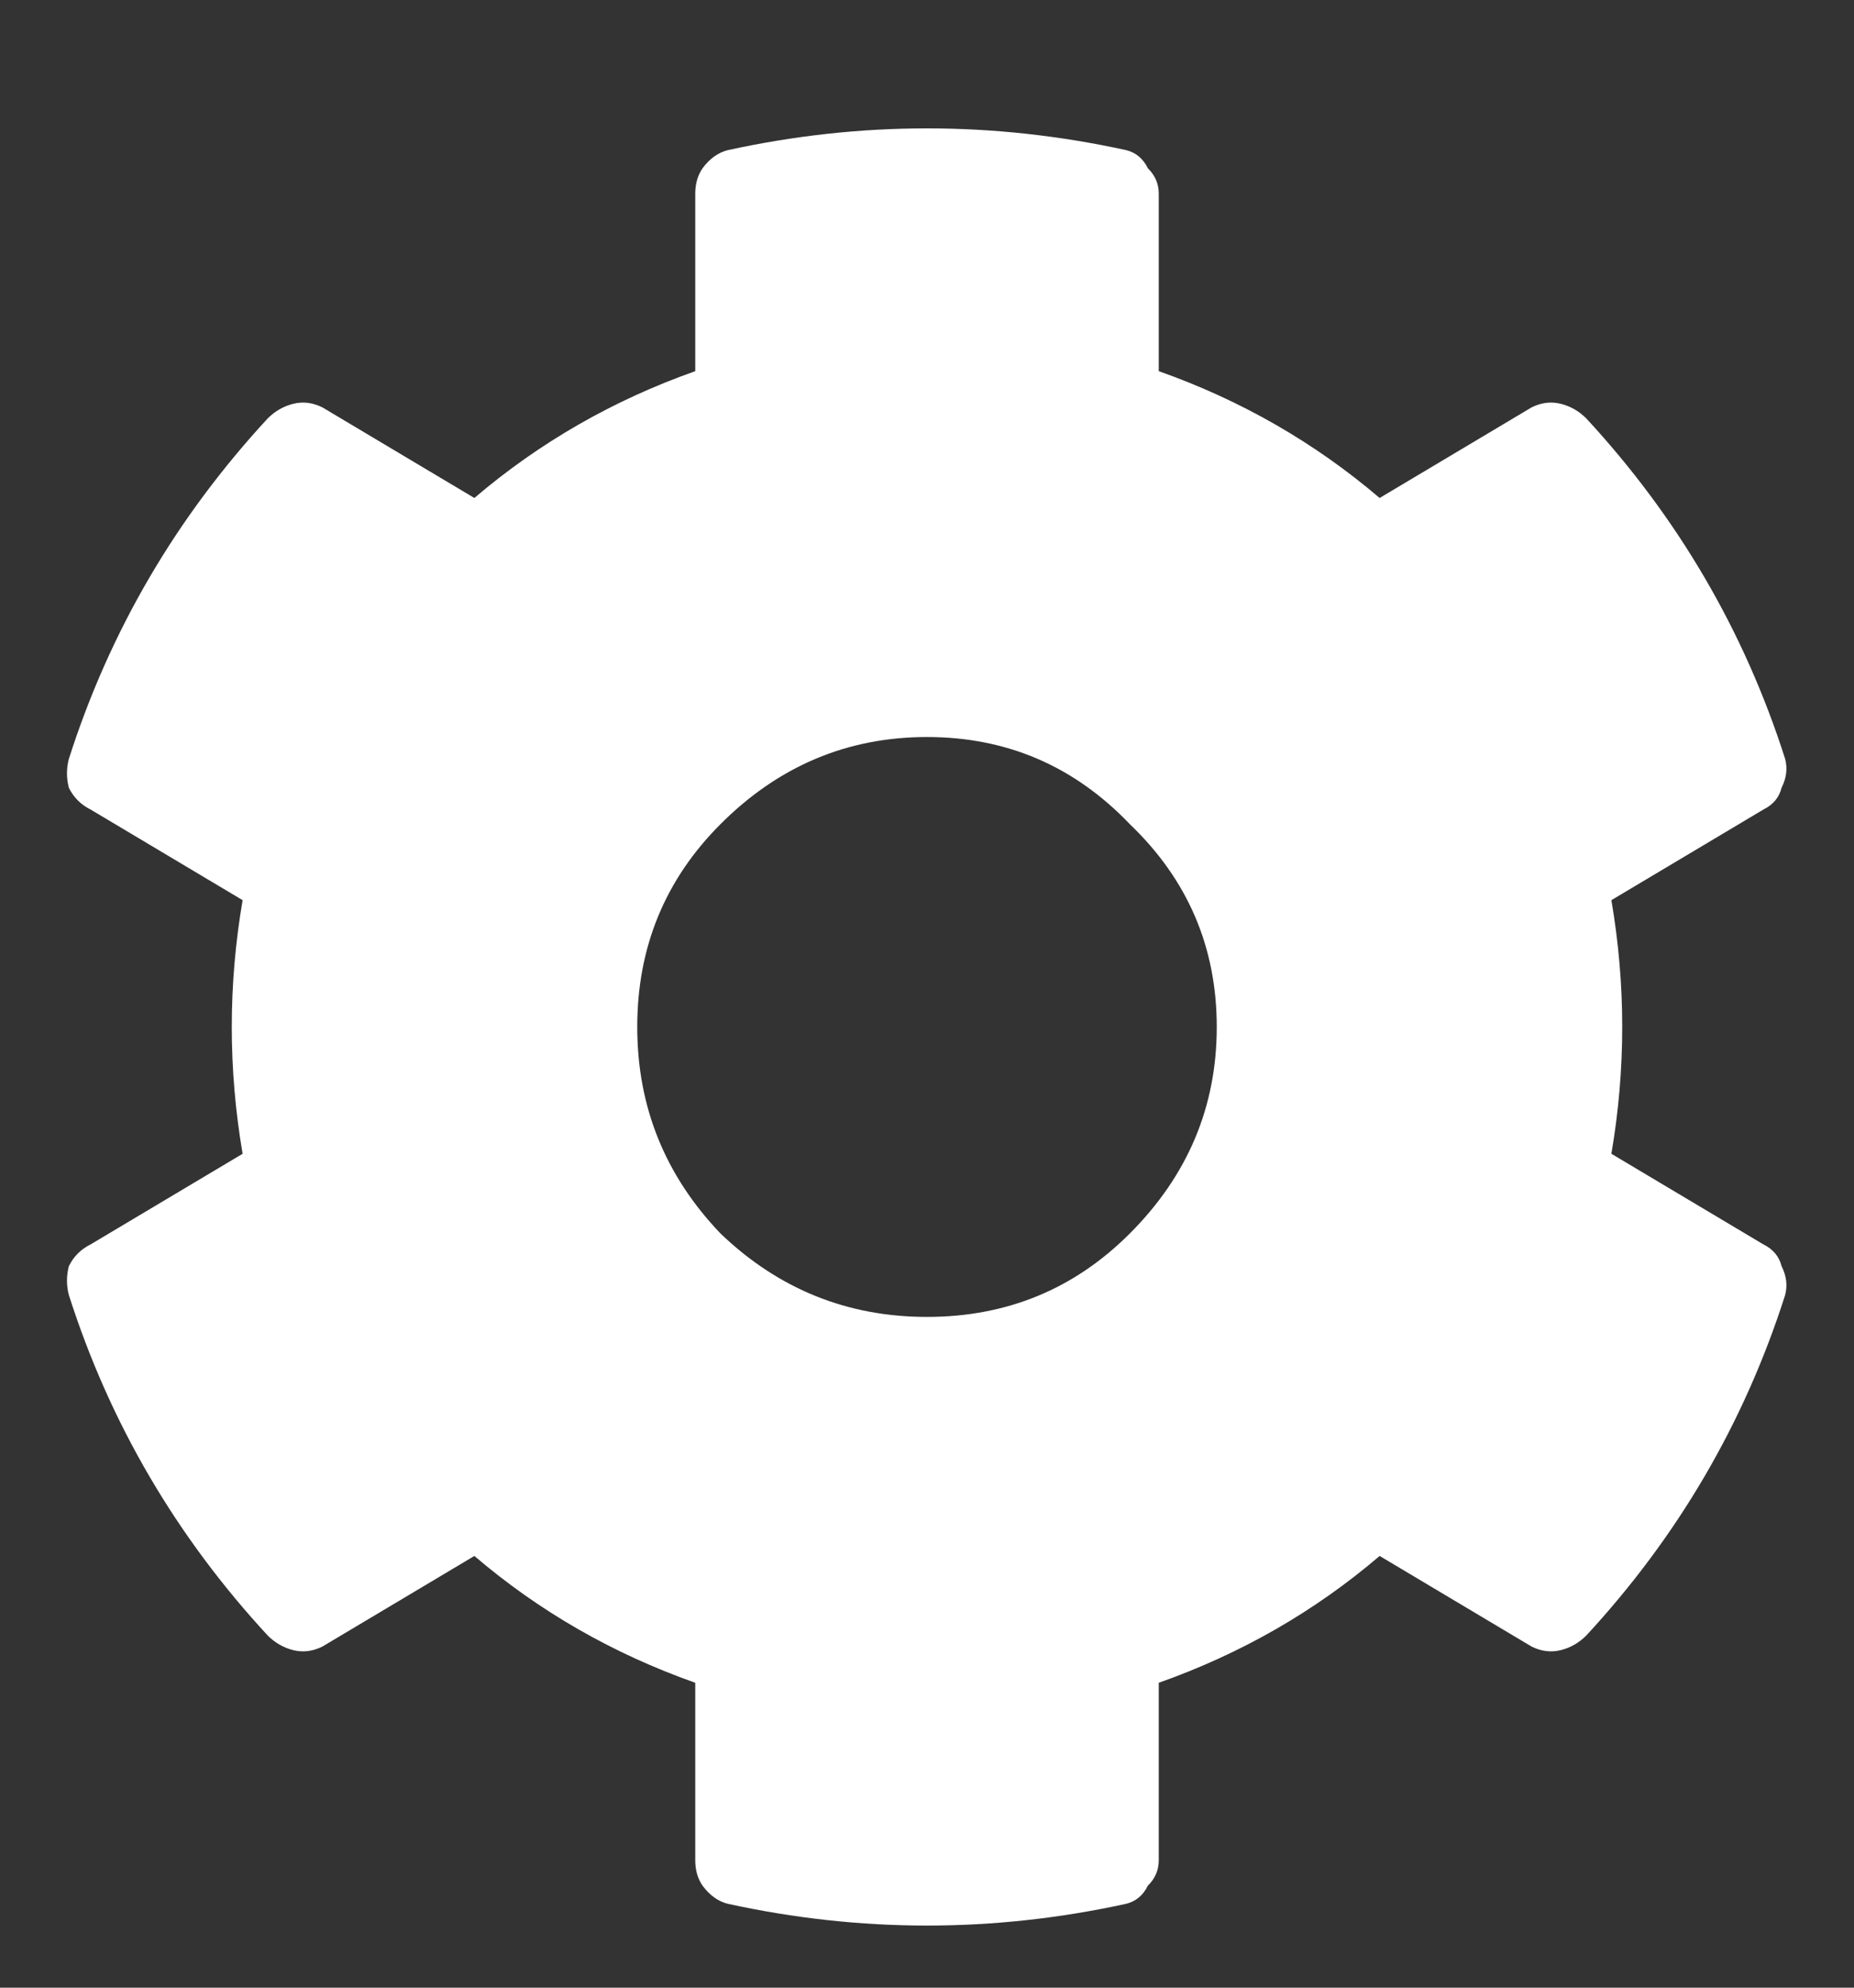 <svg width="14" height="15" viewBox="0 0 14 15" fill="none" xmlns="http://www.w3.org/2000/svg">
<rect x="0" y="0" width="14" height="15" fill="#333333" stroke="none"/>
<path d="M12.168 8.707L13.316 9.391C13.389 9.427 13.435 9.482 13.453 9.555C13.49 9.628 13.499 9.701 13.48 9.773C13.171 10.74 12.669 11.596 11.977 12.344C11.922 12.398 11.858 12.435 11.785 12.453C11.712 12.471 11.639 12.462 11.566 12.426L10.418 11.742C9.926 12.162 9.37 12.48 8.75 12.699V14.039C8.75 14.112 8.723 14.176 8.668 14.23C8.632 14.303 8.577 14.349 8.504 14.367C7.501 14.586 6.499 14.586 5.496 14.367C5.423 14.349 5.359 14.303 5.305 14.23C5.268 14.176 5.25 14.112 5.25 14.039V12.699C4.63 12.48 4.074 12.162 3.582 11.742L2.434 12.426C2.361 12.462 2.288 12.471 2.215 12.453C2.142 12.435 2.078 12.398 2.023 12.344C1.331 11.596 0.829 10.74 0.52 9.773C0.501 9.701 0.501 9.628 0.52 9.555C0.556 9.482 0.611 9.427 0.684 9.391L1.832 8.707C1.723 8.069 1.723 7.431 1.832 6.793L0.684 6.109C0.611 6.073 0.556 6.018 0.52 5.945C0.501 5.872 0.501 5.799 0.52 5.727C0.829 4.76 1.331 3.904 2.023 3.156C2.078 3.102 2.142 3.065 2.215 3.047C2.288 3.029 2.361 3.038 2.434 3.074L3.582 3.758C4.074 3.339 4.63 3.02 5.25 2.801V1.461C5.25 1.388 5.268 1.324 5.305 1.27C5.359 1.197 5.423 1.151 5.496 1.133C6.499 0.914 7.501 0.914 8.504 1.133C8.577 1.151 8.632 1.197 8.668 1.27C8.723 1.324 8.75 1.388 8.75 1.461V2.801C9.37 3.02 9.926 3.339 10.418 3.758L11.566 3.074C11.639 3.038 11.712 3.029 11.785 3.047C11.858 3.065 11.922 3.102 11.977 3.156C12.669 3.904 13.171 4.76 13.48 5.727C13.499 5.799 13.49 5.872 13.453 5.945C13.435 6.018 13.389 6.073 13.316 6.109L12.168 6.793C12.277 7.431 12.277 8.069 12.168 8.707ZM9.188 7.75C9.188 7.148 8.969 6.638 8.531 6.219C8.112 5.781 7.602 5.562 7 5.562C6.398 5.562 5.879 5.781 5.441 6.219C5.022 6.638 4.812 7.148 4.812 7.75C4.812 8.352 5.022 8.871 5.441 9.309C5.879 9.728 6.398 9.938 7 9.938C7.602 9.938 8.112 9.728 8.531 9.309C8.969 8.871 9.188 8.352 9.188 7.75Z" fill="white"/>
</svg>
